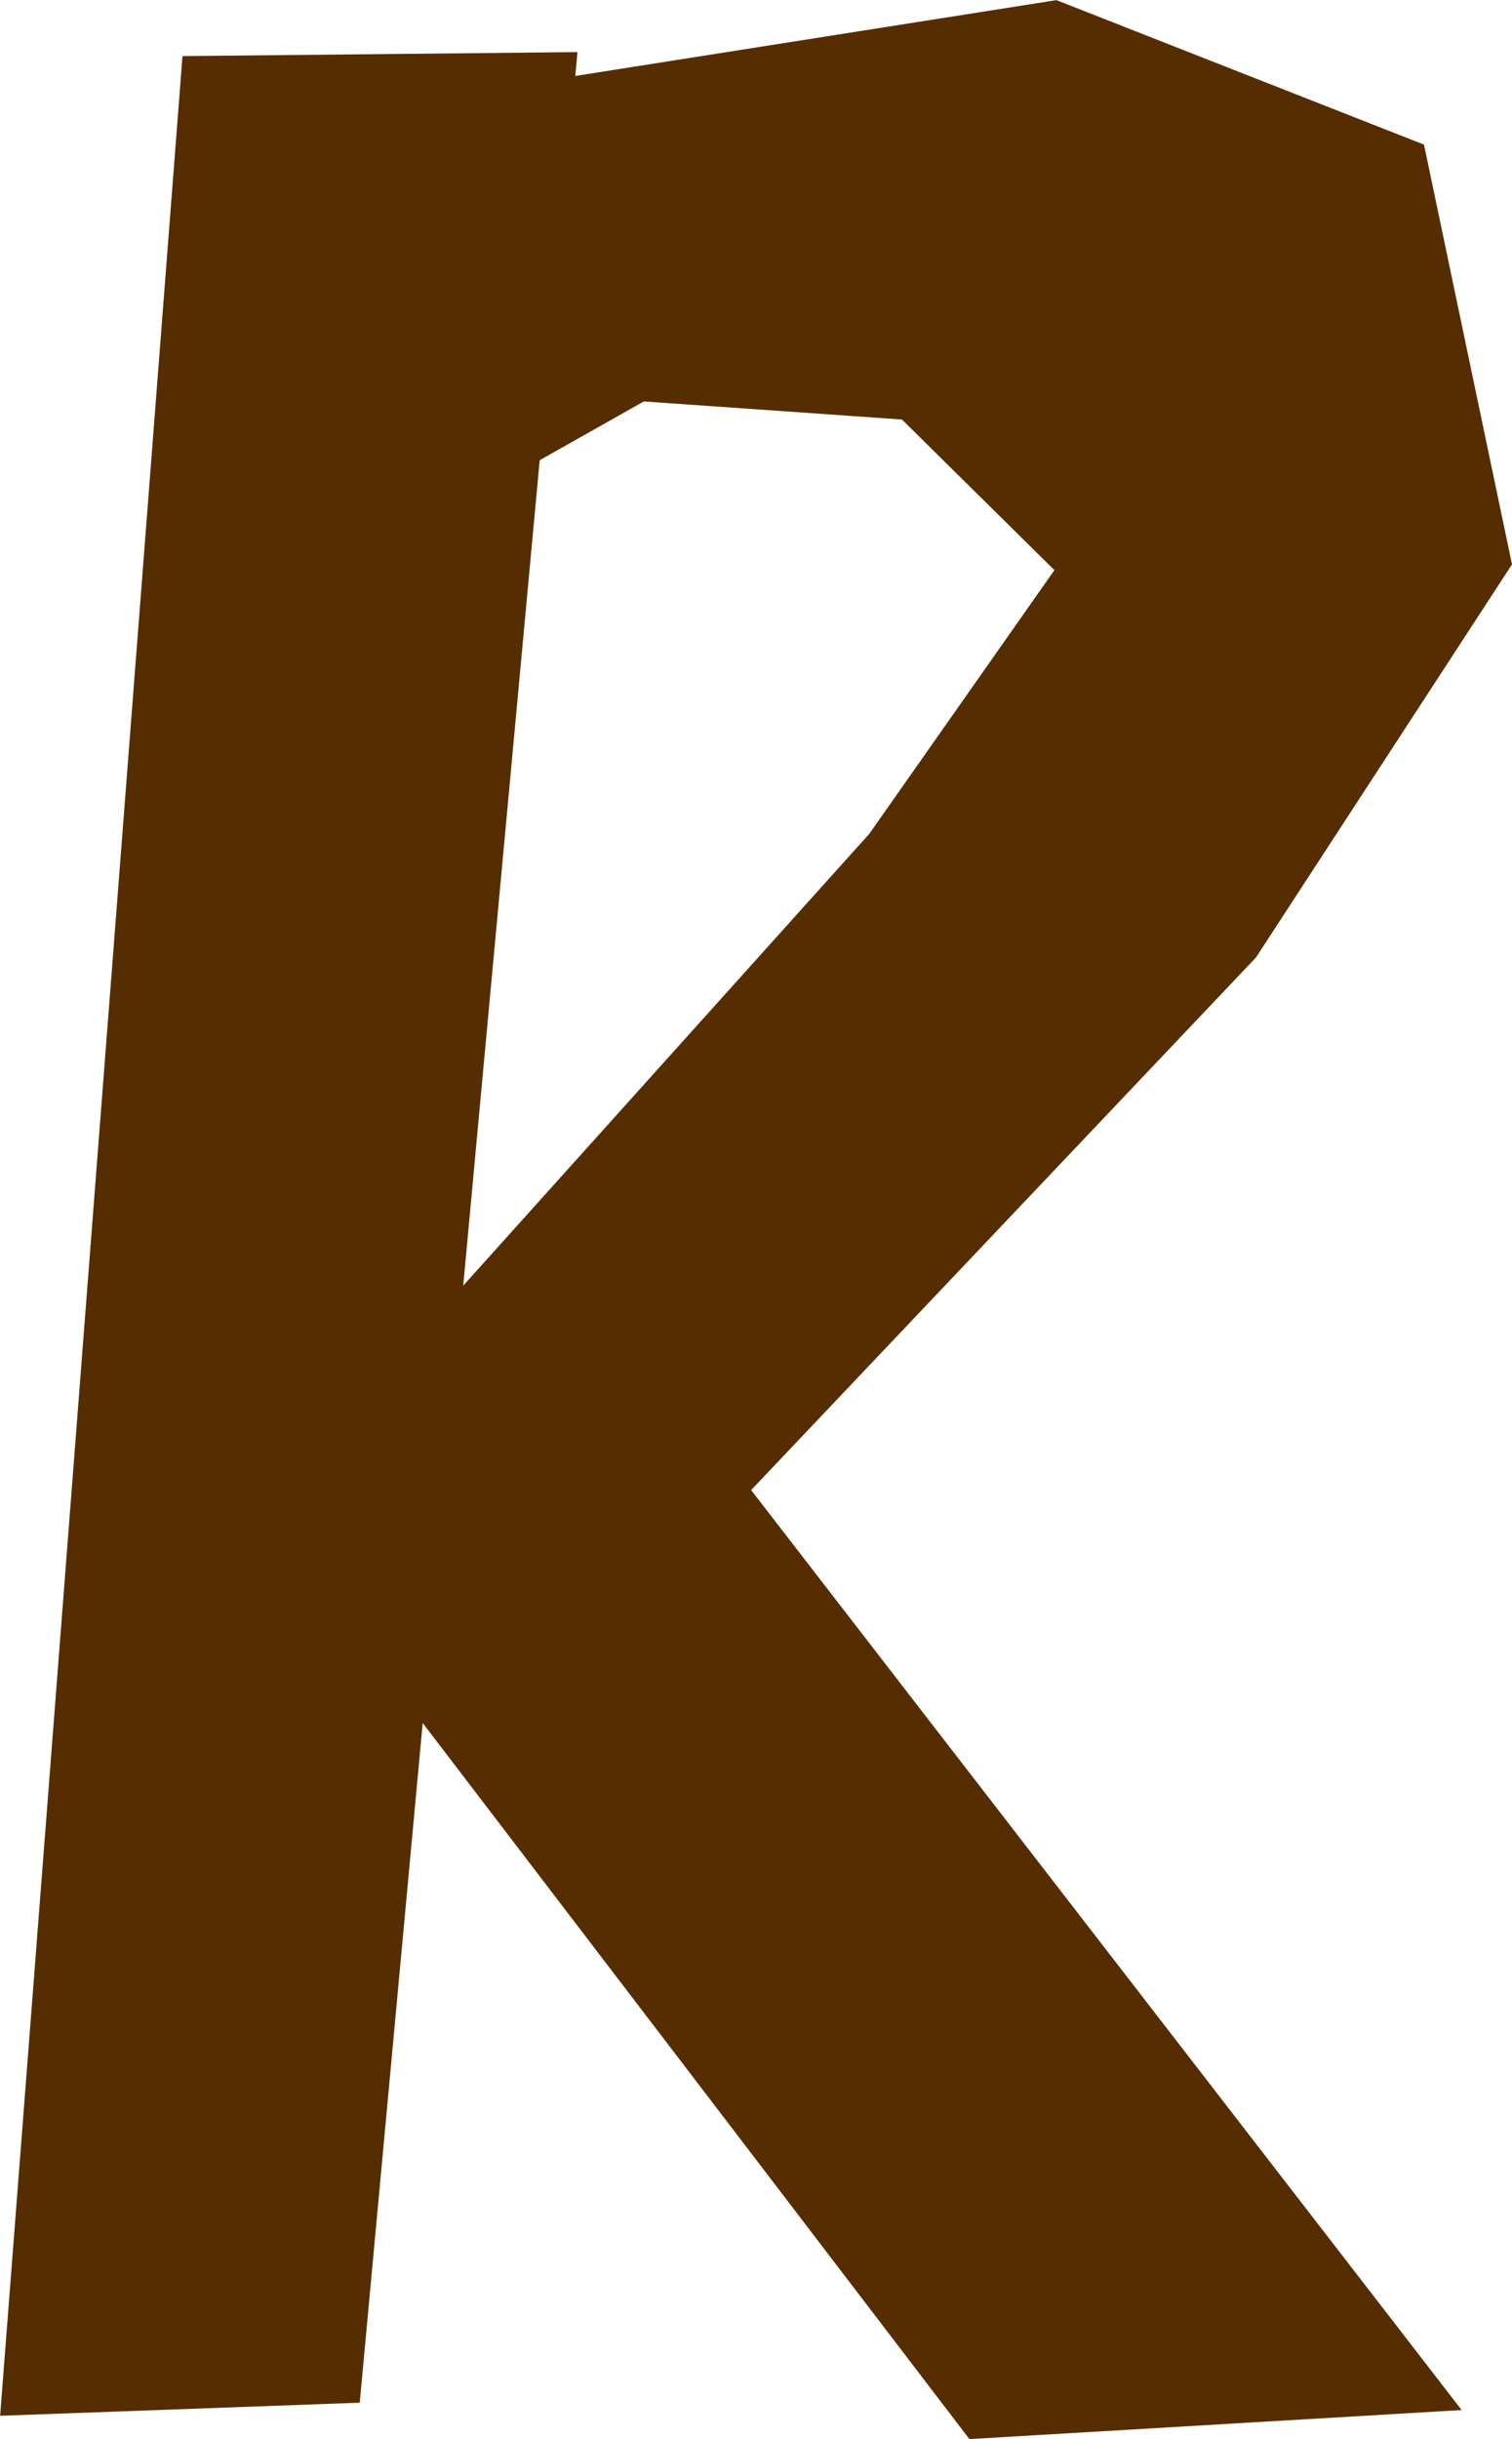 <svg version="1.1" xmlns="http://www.w3.org/2000/svg" xmlns:xlink="http://www.w3.org/1999/xlink" width="12.13" height="19.564" viewBox="0,0,12.13,19.564"><g transform="translate(-234.435,-187.343)"><g data-paper-data="{&quot;isPaintingLayer&quot;:true}" fill="#562d00" fill-rule="nonzero" stroke="none" stroke-width="0" stroke-linecap="round" stroke-linejoin="miter" stroke-miterlimit="10" stroke-dasharray="" stroke-dashoffset="0" style="mix-blend-mode: normal"><path d="M239.068,187.761l-1.747,18.854l-2.885,0.105l1.463,-18.927z"/><path d="M245.859,188.503l0.706,3.367l-2.054,3.153l-4.05,4.272l5.7,7.379l-3.949,0.233l-5.685,-7.445l4.882,-5.431l1.485,-2.115l-1.223,-1.208l-2.071,-0.145l-2.19,1.236l1.331,-3.798l4.169,-0.657z"/></g></g></svg>